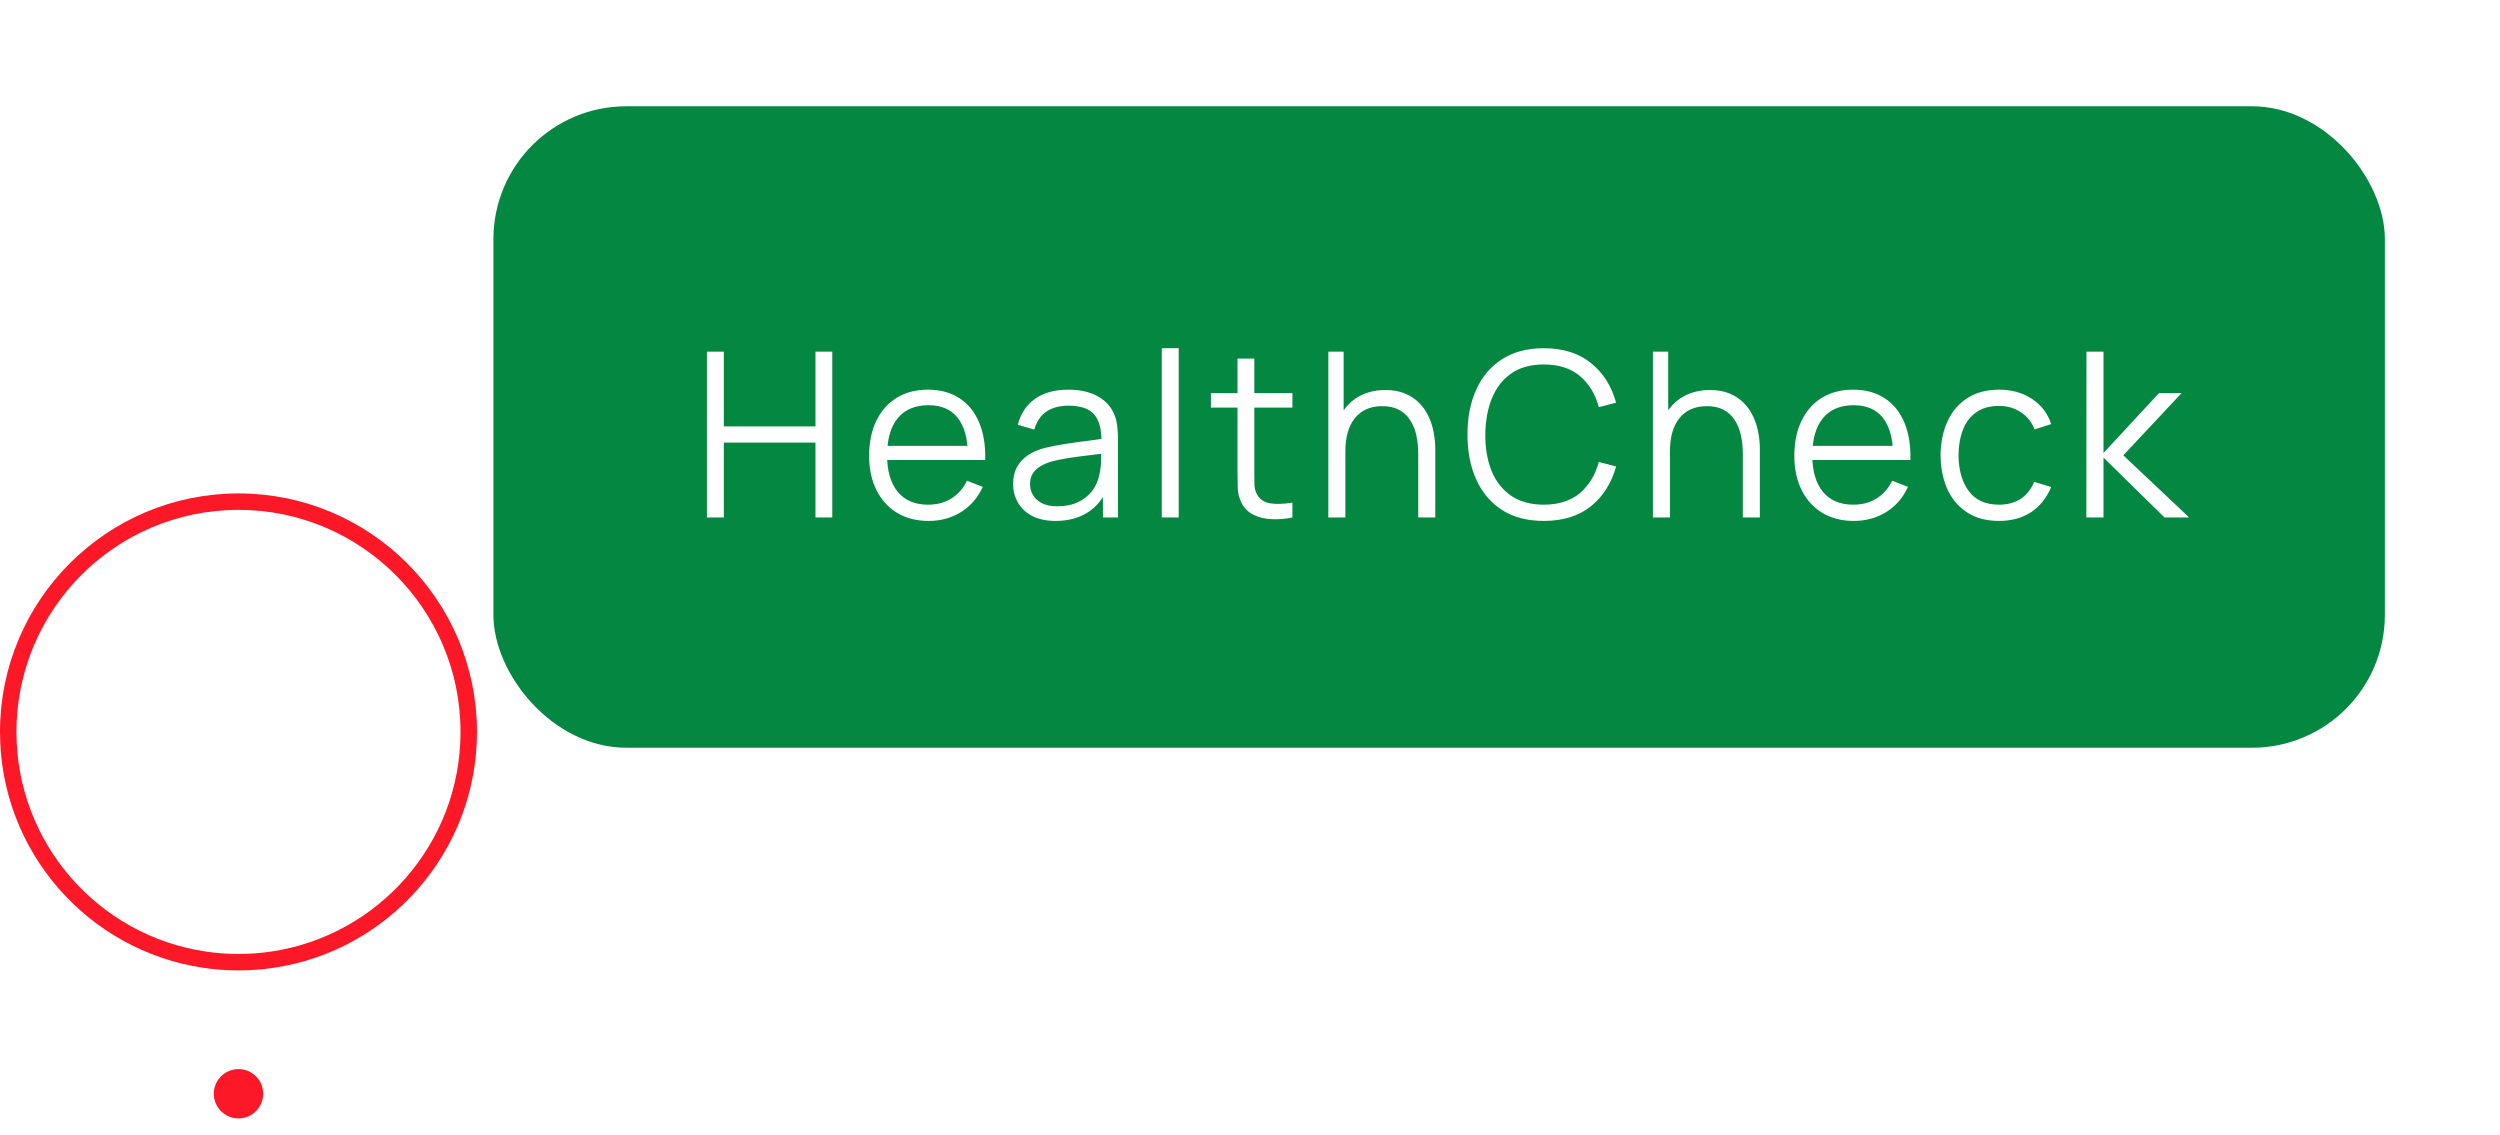<svg width="152" height="69" viewBox="0 0 152 69" fill="none" xmlns="http://www.w3.org/2000/svg">
<circle cx="14.5" cy="66.5" r="2.5" fill="white"/>
<path d="M16.573 58.347C23.322 57.345 28.5 51.528 28.5 44.5C28.5 36.768 22.232 30.5 14.5 30.5C6.768 30.5 0.5 36.768 0.5 44.5C0.5 51.528 5.678 57.345 12.427 58.347C13.103 58.448 13.796 58.5 14.5 58.5C15.204 58.5 15.897 58.448 16.573 58.347Z" fill="white" stroke="#FC1827"/>
<circle cx="14.5" cy="66.5" r="1.5" fill="#FC1827"/>
<g filter="url(#filter0_d_116_8061)">
<rect x="30" width="115" height="39" rx="8.077" fill="#048741"/>
<path d="M42.98 25V14.92H44.009V19.463H49.581V14.92H50.603V25H49.581V20.45H44.009V25H42.98ZM56.463 25.21C55.726 25.21 55.086 25.047 54.545 24.72C54.008 24.393 53.591 23.934 53.292 23.341C52.993 22.748 52.844 22.053 52.844 21.255C52.844 20.429 52.991 19.715 53.285 19.113C53.579 18.511 53.992 18.047 54.524 17.72C55.061 17.393 55.693 17.23 56.421 17.23C57.168 17.23 57.805 17.403 58.332 17.748C58.859 18.089 59.258 18.579 59.529 19.218C59.8 19.857 59.923 20.62 59.9 21.507H58.85V21.143C58.831 20.163 58.619 19.423 58.213 18.924C57.812 18.425 57.224 18.175 56.449 18.175C55.637 18.175 55.014 18.439 54.58 18.966C54.151 19.493 53.936 20.245 53.936 21.22C53.936 22.172 54.151 22.912 54.58 23.439C55.014 23.962 55.628 24.223 56.421 24.223C56.962 24.223 57.434 24.099 57.835 23.852C58.241 23.6 58.561 23.238 58.794 22.767L59.753 23.138C59.454 23.796 59.013 24.307 58.43 24.671C57.851 25.03 57.196 25.21 56.463 25.21ZM53.572 21.507V20.646H59.347V21.507H53.572ZM64.18 25.21C63.61 25.21 63.132 25.107 62.745 24.902C62.362 24.697 62.075 24.424 61.884 24.083C61.692 23.742 61.597 23.371 61.597 22.97C61.597 22.559 61.678 22.209 61.842 21.92C62.01 21.626 62.236 21.386 62.521 21.199C62.81 21.012 63.144 20.87 63.522 20.772C63.904 20.679 64.327 20.597 64.789 20.527C65.255 20.452 65.71 20.389 66.154 20.338C66.602 20.282 66.994 20.228 67.33 20.177L66.966 20.401C66.98 19.654 66.835 19.101 66.532 18.742C66.228 18.383 65.701 18.203 64.95 18.203C64.432 18.203 63.993 18.32 63.634 18.553C63.279 18.786 63.029 19.155 62.885 19.659L61.884 19.365C62.056 18.688 62.404 18.163 62.927 17.79C63.449 17.417 64.128 17.23 64.964 17.23C65.654 17.23 66.24 17.361 66.721 17.622C67.206 17.879 67.549 18.252 67.75 18.742C67.843 18.961 67.904 19.206 67.932 19.477C67.96 19.748 67.974 20.023 67.974 20.303V25H67.057V23.103L67.323 23.215C67.066 23.864 66.667 24.358 66.126 24.699C65.584 25.04 64.936 25.21 64.18 25.21ZM64.299 24.321C64.779 24.321 65.199 24.235 65.559 24.062C65.918 23.889 66.207 23.654 66.427 23.355C66.646 23.052 66.788 22.711 66.854 22.333C66.91 22.09 66.94 21.824 66.945 21.535C66.949 21.241 66.952 21.022 66.952 20.877L67.344 21.08C66.994 21.127 66.613 21.173 66.203 21.22C65.797 21.267 65.395 21.32 64.999 21.381C64.607 21.442 64.252 21.514 63.935 21.598C63.72 21.659 63.512 21.745 63.312 21.857C63.111 21.964 62.945 22.109 62.815 22.291C62.689 22.473 62.626 22.699 62.626 22.97C62.626 23.189 62.679 23.402 62.787 23.607C62.899 23.812 63.076 23.983 63.319 24.118C63.566 24.253 63.893 24.321 64.299 24.321ZM70.636 25V14.71H71.665V25H70.636ZM78.58 25C78.155 25.089 77.735 25.124 77.32 25.105C76.909 25.086 76.54 24.998 76.214 24.839C75.892 24.68 75.647 24.433 75.479 24.097C75.343 23.817 75.269 23.535 75.255 23.25C75.245 22.961 75.241 22.632 75.241 22.263V15.34H76.263V22.221C76.263 22.538 76.265 22.804 76.27 23.019C76.279 23.229 76.328 23.416 76.417 23.579C76.585 23.892 76.851 24.078 77.215 24.139C77.583 24.2 78.038 24.186 78.58 24.097V25ZM73.624 18.322V17.44H78.58V18.322H73.624ZM86.229 25V21.143C86.229 20.723 86.189 20.338 86.11 19.988C86.031 19.633 85.902 19.325 85.725 19.064C85.552 18.798 85.326 18.593 85.046 18.448C84.771 18.303 84.435 18.231 84.038 18.231C83.674 18.231 83.352 18.294 83.072 18.42C82.797 18.546 82.563 18.728 82.372 18.966C82.185 19.199 82.043 19.484 81.945 19.82C81.847 20.156 81.798 20.539 81.798 20.968L81.07 20.807C81.07 20.032 81.205 19.381 81.476 18.854C81.747 18.327 82.12 17.928 82.596 17.657C83.072 17.386 83.618 17.251 84.234 17.251C84.687 17.251 85.081 17.321 85.417 17.461C85.758 17.601 86.045 17.79 86.278 18.028C86.516 18.266 86.707 18.539 86.852 18.847C86.997 19.15 87.102 19.475 87.167 19.82C87.232 20.161 87.265 20.501 87.265 20.842V25H86.229ZM80.762 25V14.92H81.693V20.611H81.798V25H80.762ZM93.863 25.21C92.859 25.21 92.012 24.988 91.322 24.545C90.631 24.097 90.108 23.479 89.754 22.69C89.399 21.901 89.222 20.991 89.222 19.96C89.222 18.929 89.399 18.019 89.754 17.23C90.108 16.441 90.631 15.825 91.322 15.382C92.012 14.934 92.859 14.71 93.863 14.71C95.034 14.71 95.991 15.011 96.733 15.613C97.475 16.21 97.983 17.013 98.259 18.021L97.209 18.294C96.994 17.496 96.609 16.864 96.054 16.397C95.498 15.93 94.768 15.697 93.863 15.697C93.074 15.697 92.418 15.877 91.896 16.236C91.373 16.595 90.979 17.097 90.713 17.741C90.451 18.38 90.316 19.12 90.307 19.96C90.302 20.8 90.43 21.54 90.692 22.179C90.958 22.818 91.354 23.32 91.882 23.684C92.414 24.043 93.074 24.223 93.863 24.223C94.768 24.223 95.498 23.99 96.054 23.523C96.609 23.052 96.994 22.419 97.209 21.626L98.259 21.899C97.983 22.907 97.475 23.712 96.733 24.314C95.991 24.911 95.034 25.21 93.863 25.21ZM105.963 25V21.143C105.963 20.723 105.923 20.338 105.844 19.988C105.765 19.633 105.636 19.325 105.459 19.064C105.286 18.798 105.06 18.593 104.78 18.448C104.505 18.303 104.169 18.231 103.772 18.231C103.408 18.231 103.086 18.294 102.806 18.42C102.531 18.546 102.297 18.728 102.106 18.966C101.919 19.199 101.777 19.484 101.679 19.82C101.581 20.156 101.532 20.539 101.532 20.968L100.804 20.807C100.804 20.032 100.939 19.381 101.21 18.854C101.481 18.327 101.854 17.928 102.33 17.657C102.806 17.386 103.352 17.251 103.968 17.251C104.421 17.251 104.815 17.321 105.151 17.461C105.492 17.601 105.779 17.79 106.012 18.028C106.25 18.266 106.441 18.539 106.586 18.847C106.731 19.15 106.836 19.475 106.901 19.82C106.966 20.161 106.999 20.501 106.999 20.842V25H105.963ZM100.496 25V14.92H101.427V20.611H101.532V25H100.496ZM112.715 25.21C111.977 25.21 111.338 25.047 110.797 24.72C110.26 24.393 109.842 23.934 109.544 23.341C109.245 22.748 109.096 22.053 109.096 21.255C109.096 20.429 109.243 19.715 109.537 19.113C109.831 18.511 110.244 18.047 110.776 17.72C111.312 17.393 111.945 17.23 112.673 17.23C113.419 17.23 114.056 17.403 114.584 17.748C115.111 18.089 115.51 18.579 115.781 19.218C116.051 19.857 116.175 20.62 116.152 21.507H115.102V21.143C115.083 20.163 114.871 19.423 114.465 18.924C114.063 18.425 113.475 18.175 112.701 18.175C111.889 18.175 111.266 18.439 110.832 18.966C110.402 19.493 110.188 20.245 110.188 21.22C110.188 22.172 110.402 22.912 110.832 23.439C111.266 23.962 111.879 24.223 112.673 24.223C113.214 24.223 113.685 24.099 114.087 23.852C114.493 23.6 114.812 23.238 115.046 22.767L116.005 23.138C115.706 23.796 115.265 24.307 114.682 24.671C114.103 25.03 113.447 25.21 112.715 25.21ZM109.824 21.507V20.646H115.599V21.507H109.824ZM121.541 25.21C120.78 25.21 120.136 25.04 119.609 24.699C119.082 24.358 118.68 23.889 118.405 23.292C118.134 22.69 117.994 21.999 117.985 21.22C117.994 20.427 118.139 19.731 118.419 19.134C118.699 18.532 119.103 18.065 119.63 17.734C120.157 17.398 120.797 17.23 121.548 17.23C122.313 17.23 122.978 17.417 123.543 17.79C124.112 18.163 124.502 18.674 124.712 19.323L123.704 19.645C123.527 19.192 123.244 18.842 122.857 18.595C122.474 18.343 122.036 18.217 121.541 18.217C120.986 18.217 120.526 18.345 120.162 18.602C119.798 18.854 119.527 19.206 119.35 19.659C119.173 20.112 119.082 20.632 119.077 21.22C119.086 22.125 119.296 22.853 119.707 23.404C120.118 23.95 120.729 24.223 121.541 24.223C122.054 24.223 122.491 24.106 122.85 23.873C123.214 23.635 123.489 23.29 123.676 22.837L124.712 23.145C124.432 23.817 124.021 24.33 123.48 24.685C122.939 25.035 122.292 25.21 121.541 25.21ZM126.85 25L126.857 14.92H127.893V21.08L131.267 17.44H132.639L129.097 21.22L133.101 25H131.603L127.893 21.36V25H126.85Z" fill="white"/>
</g>
<defs>
<filter id="filter0_d_116_8061" x="23.538" y="0" width="127.923" height="51.923" filterUnits="userSpaceOnUse" color-interpolation-filters="sRGB">
<feFlood flood-opacity="0" result="BackgroundImageFix"/>
<feColorMatrix in="SourceAlpha" type="matrix" values="0 0 0 0 0 0 0 0 0 0 0 0 0 0 0 0 0 0 127 0" result="hardAlpha"/>
<feOffset dy="6.462"/>
<feGaussianBlur stdDeviation="3.231"/>
<feColorMatrix type="matrix" values="0 0 0 0 0 0 0 0 0 0 0 0 0 0 0 0 0 0 0.25 0"/>
<feBlend mode="normal" in2="BackgroundImageFix" result="effect1_dropShadow_116_8061"/>
<feBlend mode="normal" in="SourceGraphic" in2="effect1_dropShadow_116_8061" result="shape"/>
</filter>
</defs>
</svg>
